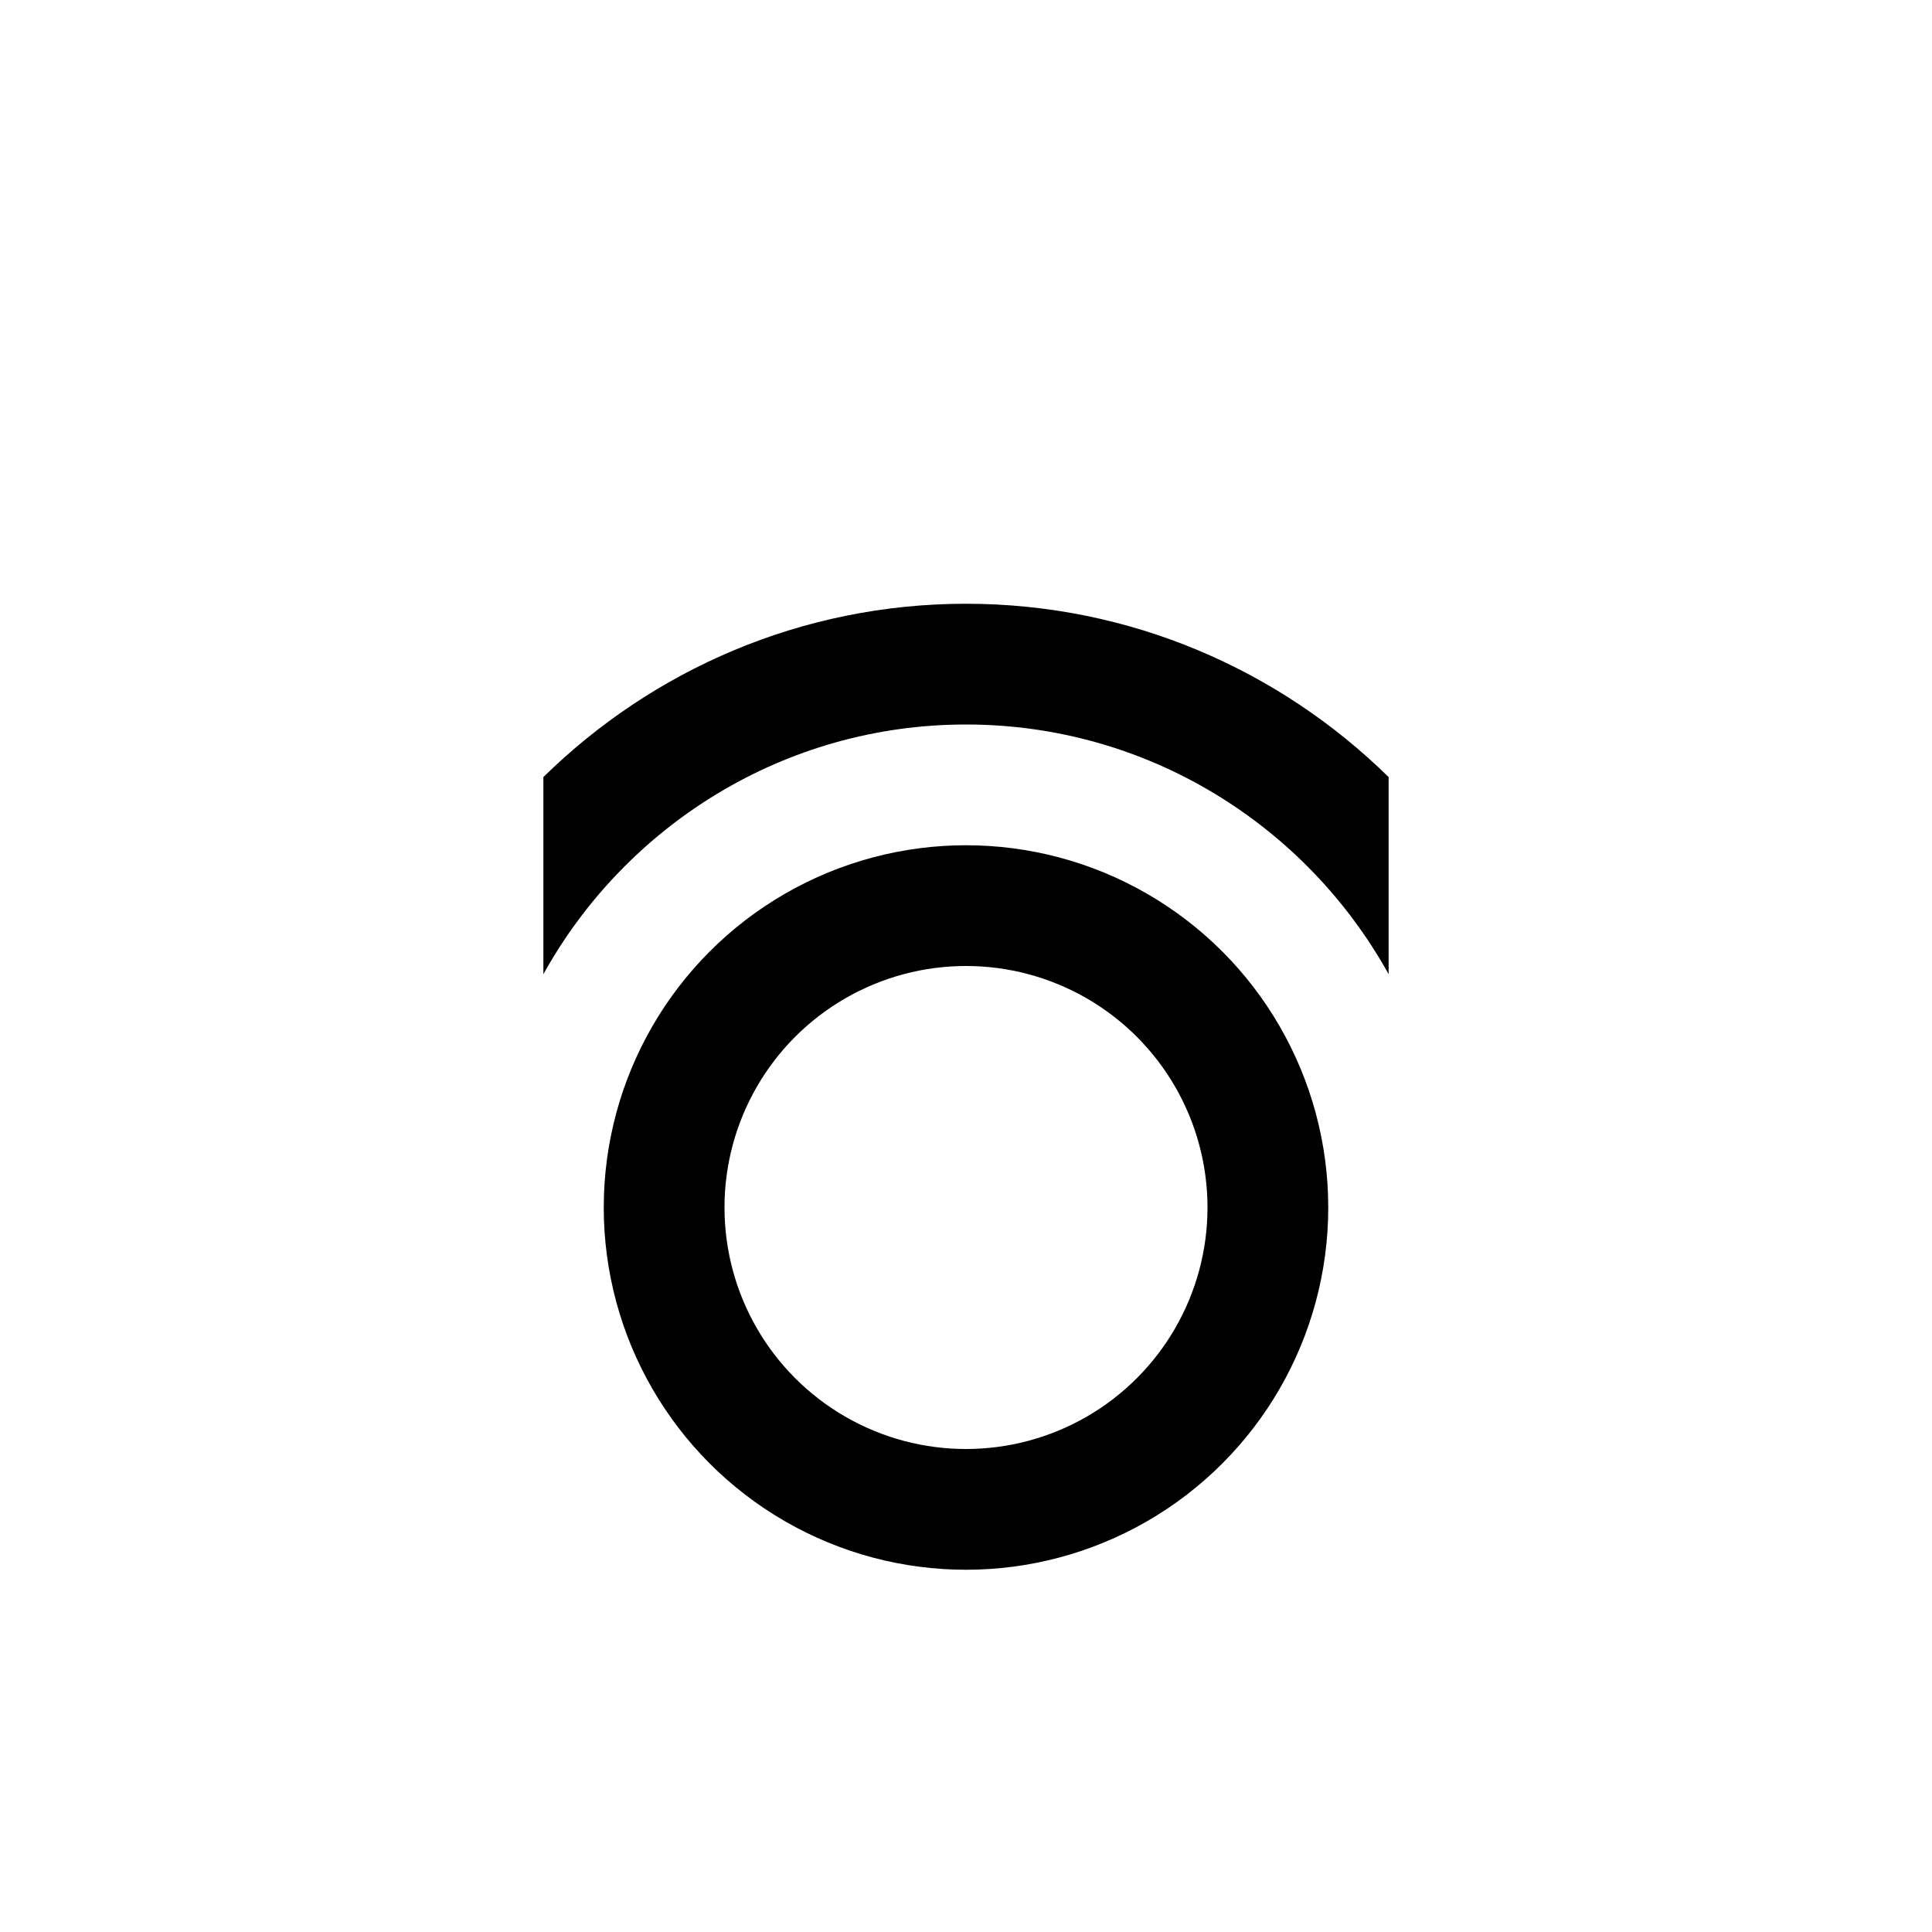 <?xml version="1.0" encoding="iso-8859-1"?>
<!-- Generator: Adobe Illustrator 19.1.1, SVG Export Plug-In . SVG Version: 6.00 Build 0)  -->
<svg version="1.1" id="Layer_1" xmlns="http://www.w3.org/2000/svg" xmlns:xlink="http://www.w3.org/1999/xlink" x="0px" y="0px"
	 viewBox="0 0 32 32" style="enable-background:new 0 0 32 32;" xml:space="preserve">
<circle style="fill:none;stroke:#000000;stroke-width:2;stroke-miterlimit:10;" cx="16" cy="20" r="5"/>
<path d="M16,10c-2.724,0-5.195,1.098-7,2.871v3.265C10.365,13.673,12.99,12,16,12s5.635,1.673,7,4.136v-3.265
	C21.195,11.098,18.724,10,16,10z"/>
</svg>
